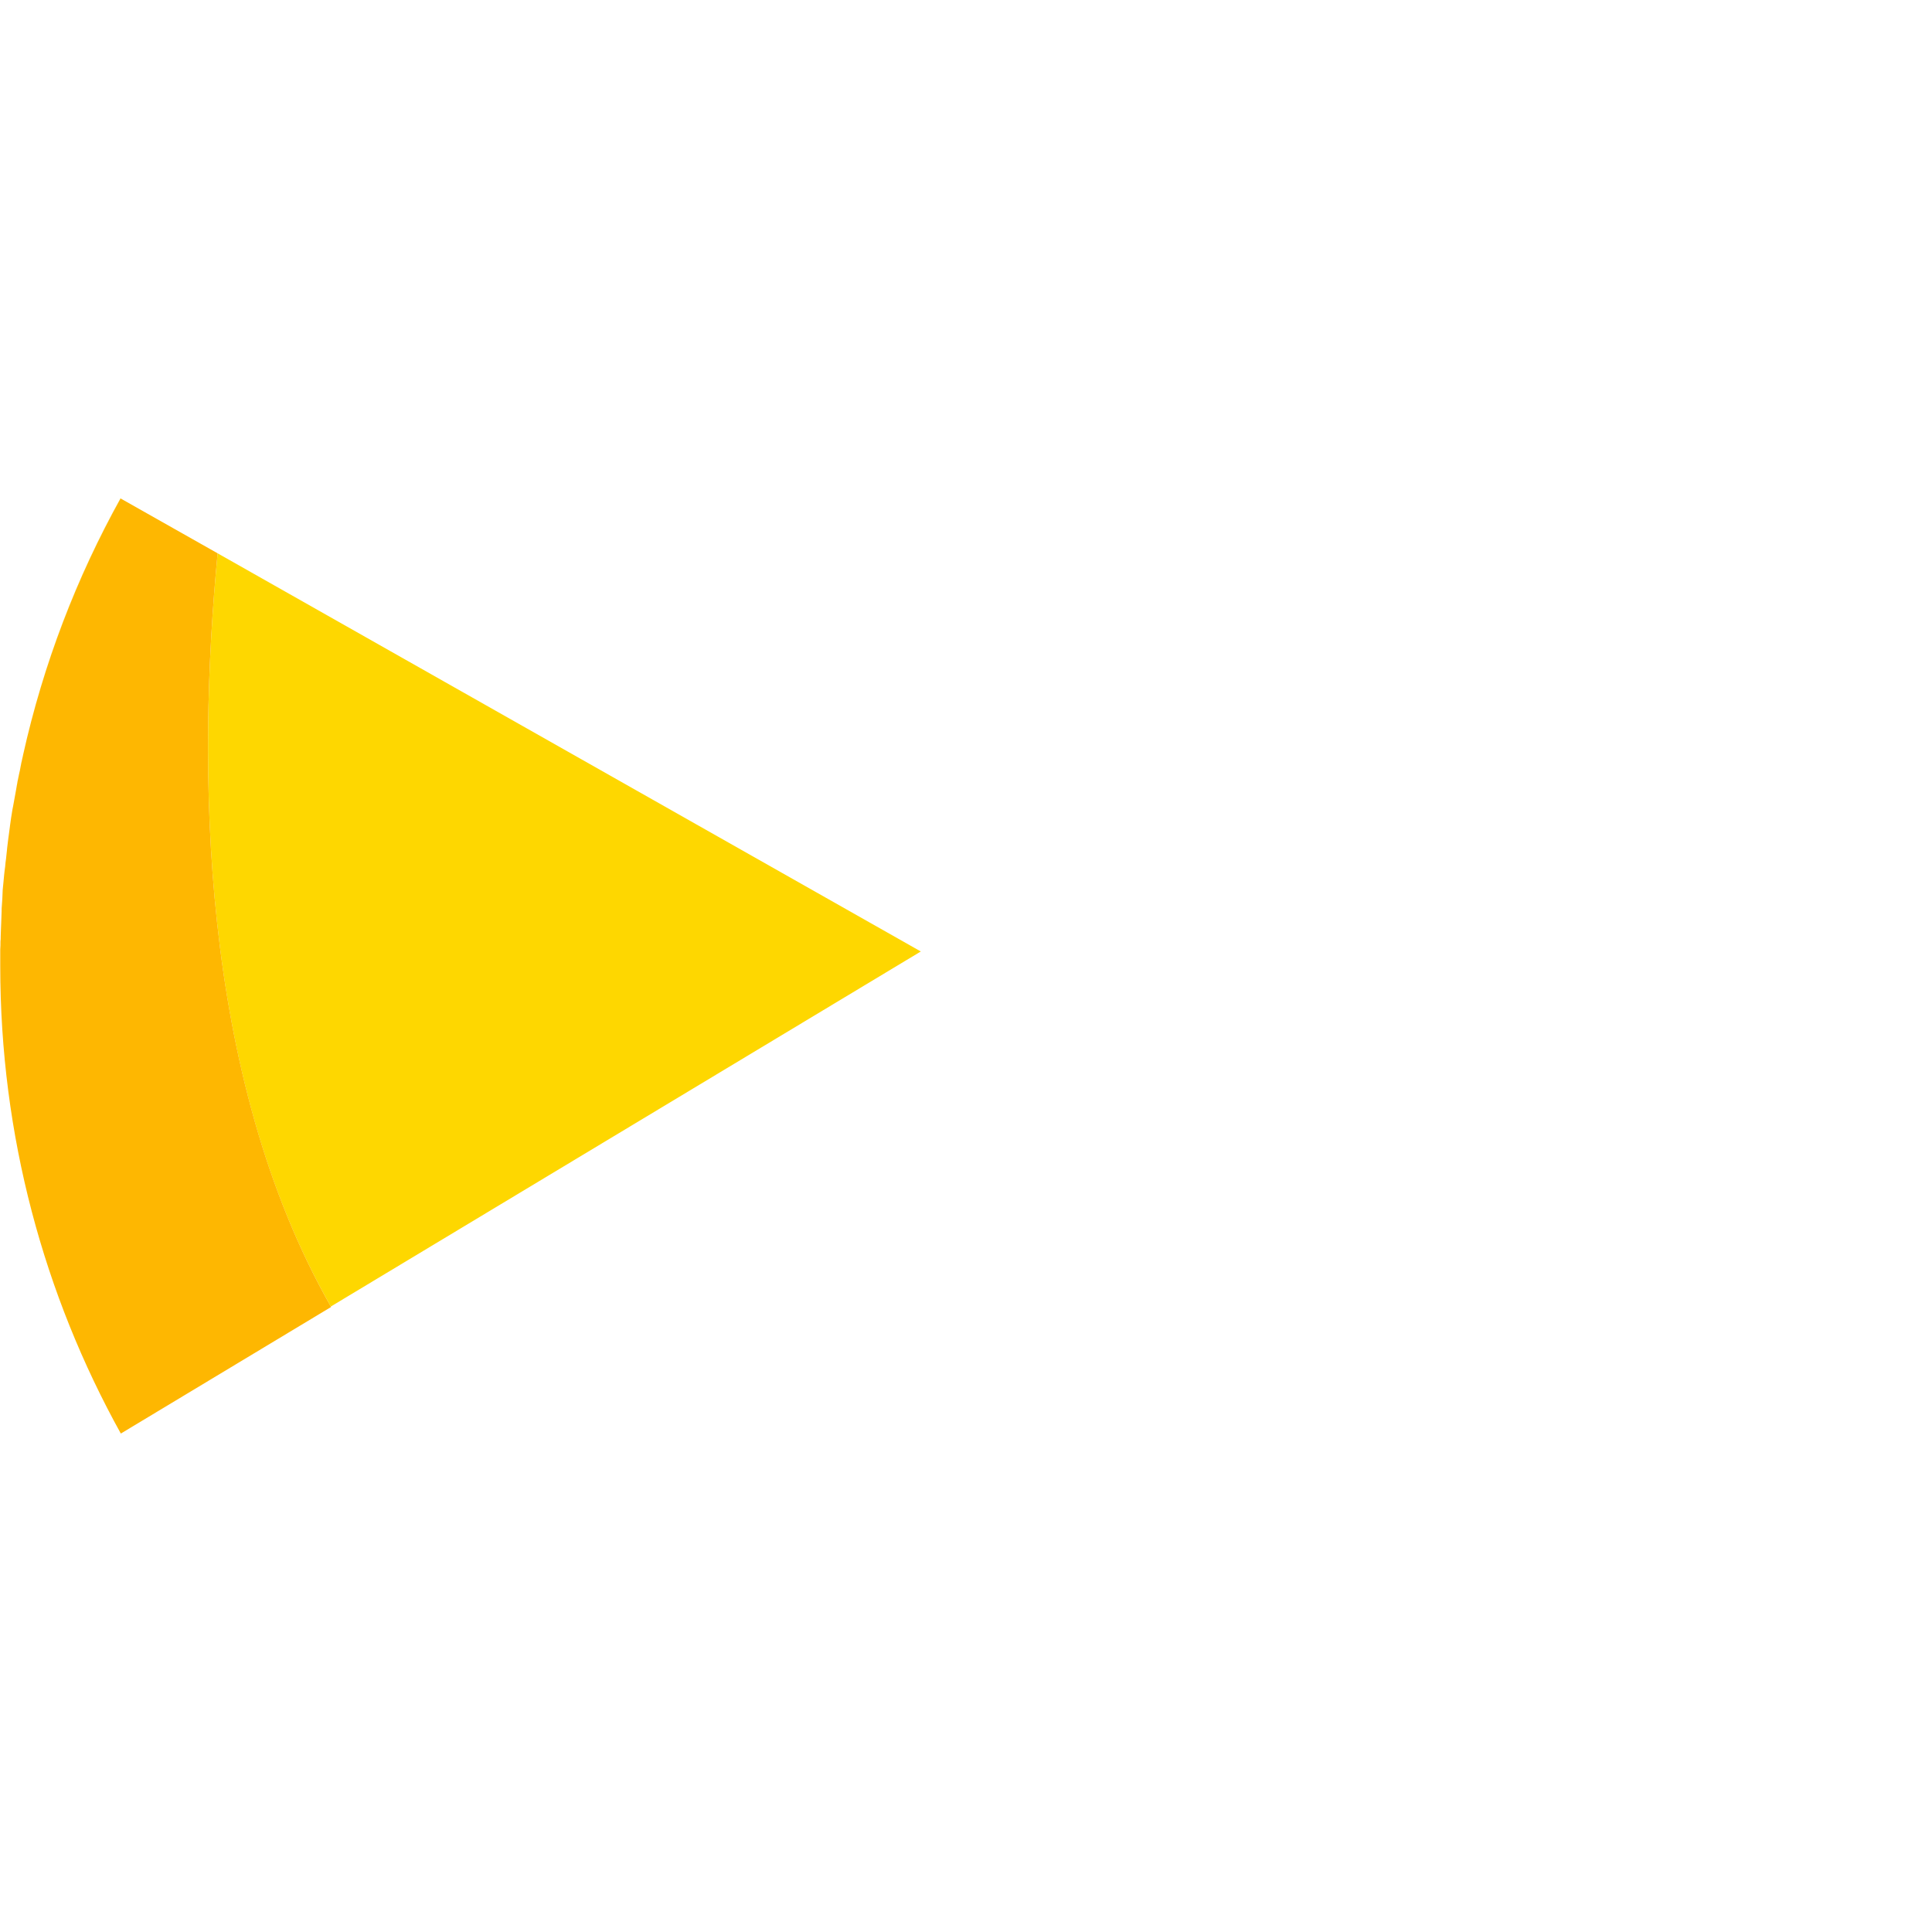 <?xml version="1.0" encoding="utf-8"?>
<!-- Generator: Adobe Illustrator 24.0.0, SVG Export Plug-In . SVG Version: 6.00 Build 0)  -->
<svg version="1.1" id="Layer_1" xmlns="http://www.w3.org/2000/svg" xmlns:xlink="http://www.w3.org/1999/xlink" x="0px" y="0px"
	 viewBox="0 0 838 838" style="enable-background:new 0 0 838 838;" xml:space="preserve">
<style type="text/css">
	.st0{fill:#FED700;}
	.st1{fill:#FEB701;}
</style>
<g>
	<path class="st0" d="M8.6,334.3c0.4-2.1,0.9-4.2,1.3-6.3C9.4,330.1,9,332.2,8.6,334.3z"/>
	<path class="st0" d="M143.5,566.7l255.9-154L94.4,240C85.5,332.2,86.3,466.3,143.5,566.7z"/>
	<path class="st0" d="M52.3,216.2l0.1-0.3c-19.2,34.5-33.6,72-42.4,111.6C18.8,288,33.2,250.6,52.3,216.2L52.3,216.2z"/>
	<path class="st0" d="M7,342.4c0.4-2.3,0.9-4.6,1.3-6.8C7.8,337.8,7.4,340.1,7,342.4z"/>
	<path class="st1" d="M94.4,240l-42.1-23.8C33.2,250.6,18.8,288,10,327.5c0,0.2-0.1,0.3-0.1,0.5c-0.5,2.1-0.9,4.2-1.3,6.3
		c-0.1,0.4-0.2,0.9-0.3,1.3c-0.5,2.3-0.9,4.6-1.3,6.8c0,0.2-0.1,0.4-0.1,0.6c-0.4,2.2-0.8,4.4-1.2,6.6c-0.1,0.5-0.2,1-0.3,1.5
		c-0.4,2.4-0.8,4.9-1.1,7.3v0.1c-0.2,1.5-0.4,3-0.6,4.5c0,0.2-0.1,0.5-0.1,0.7c-0.2,1.4-0.3,2.7-0.5,4.1c0,0.4-0.1,0.8-0.1,1.1
		c-0.1,1.2-0.3,2.5-0.4,3.7c-0.1,0.5-0.1,1-0.2,1.5c-0.1,1.2-0.2,2.3-0.4,3.5c-0.1,0.6-0.1,1.2-0.2,1.8c-0.1,1.1-0.2,2.1-0.3,3.2
		c-0.1,0.7-0.1,1.4-0.2,2c-0.1,1-0.2,2-0.2,3c0,0.8-0.1,1.6-0.1,2.3c-0.1,1-0.1,1.9-0.2,2.9c-0.1,0.8-0.1,1.6-0.1,2.5
		s-0.1,1.8-0.1,2.7s-0.1,1.8-0.1,2.7c0,0.8-0.1,1.7-0.1,2.5c0,1-0.1,1.9-0.1,2.9c0,0.8,0,1.5-0.1,2.3c0,1.1,0,2.3-0.1,3.4
		c0,0.6,0,1.2,0,1.9c0,1.8,0,3.5,0,5.3c0,73.6,19,142.7,52.3,202.8l91.2-54.9C86.3,466.3,85.5,332.2,94.4,240z"/>
</g>
</svg>
